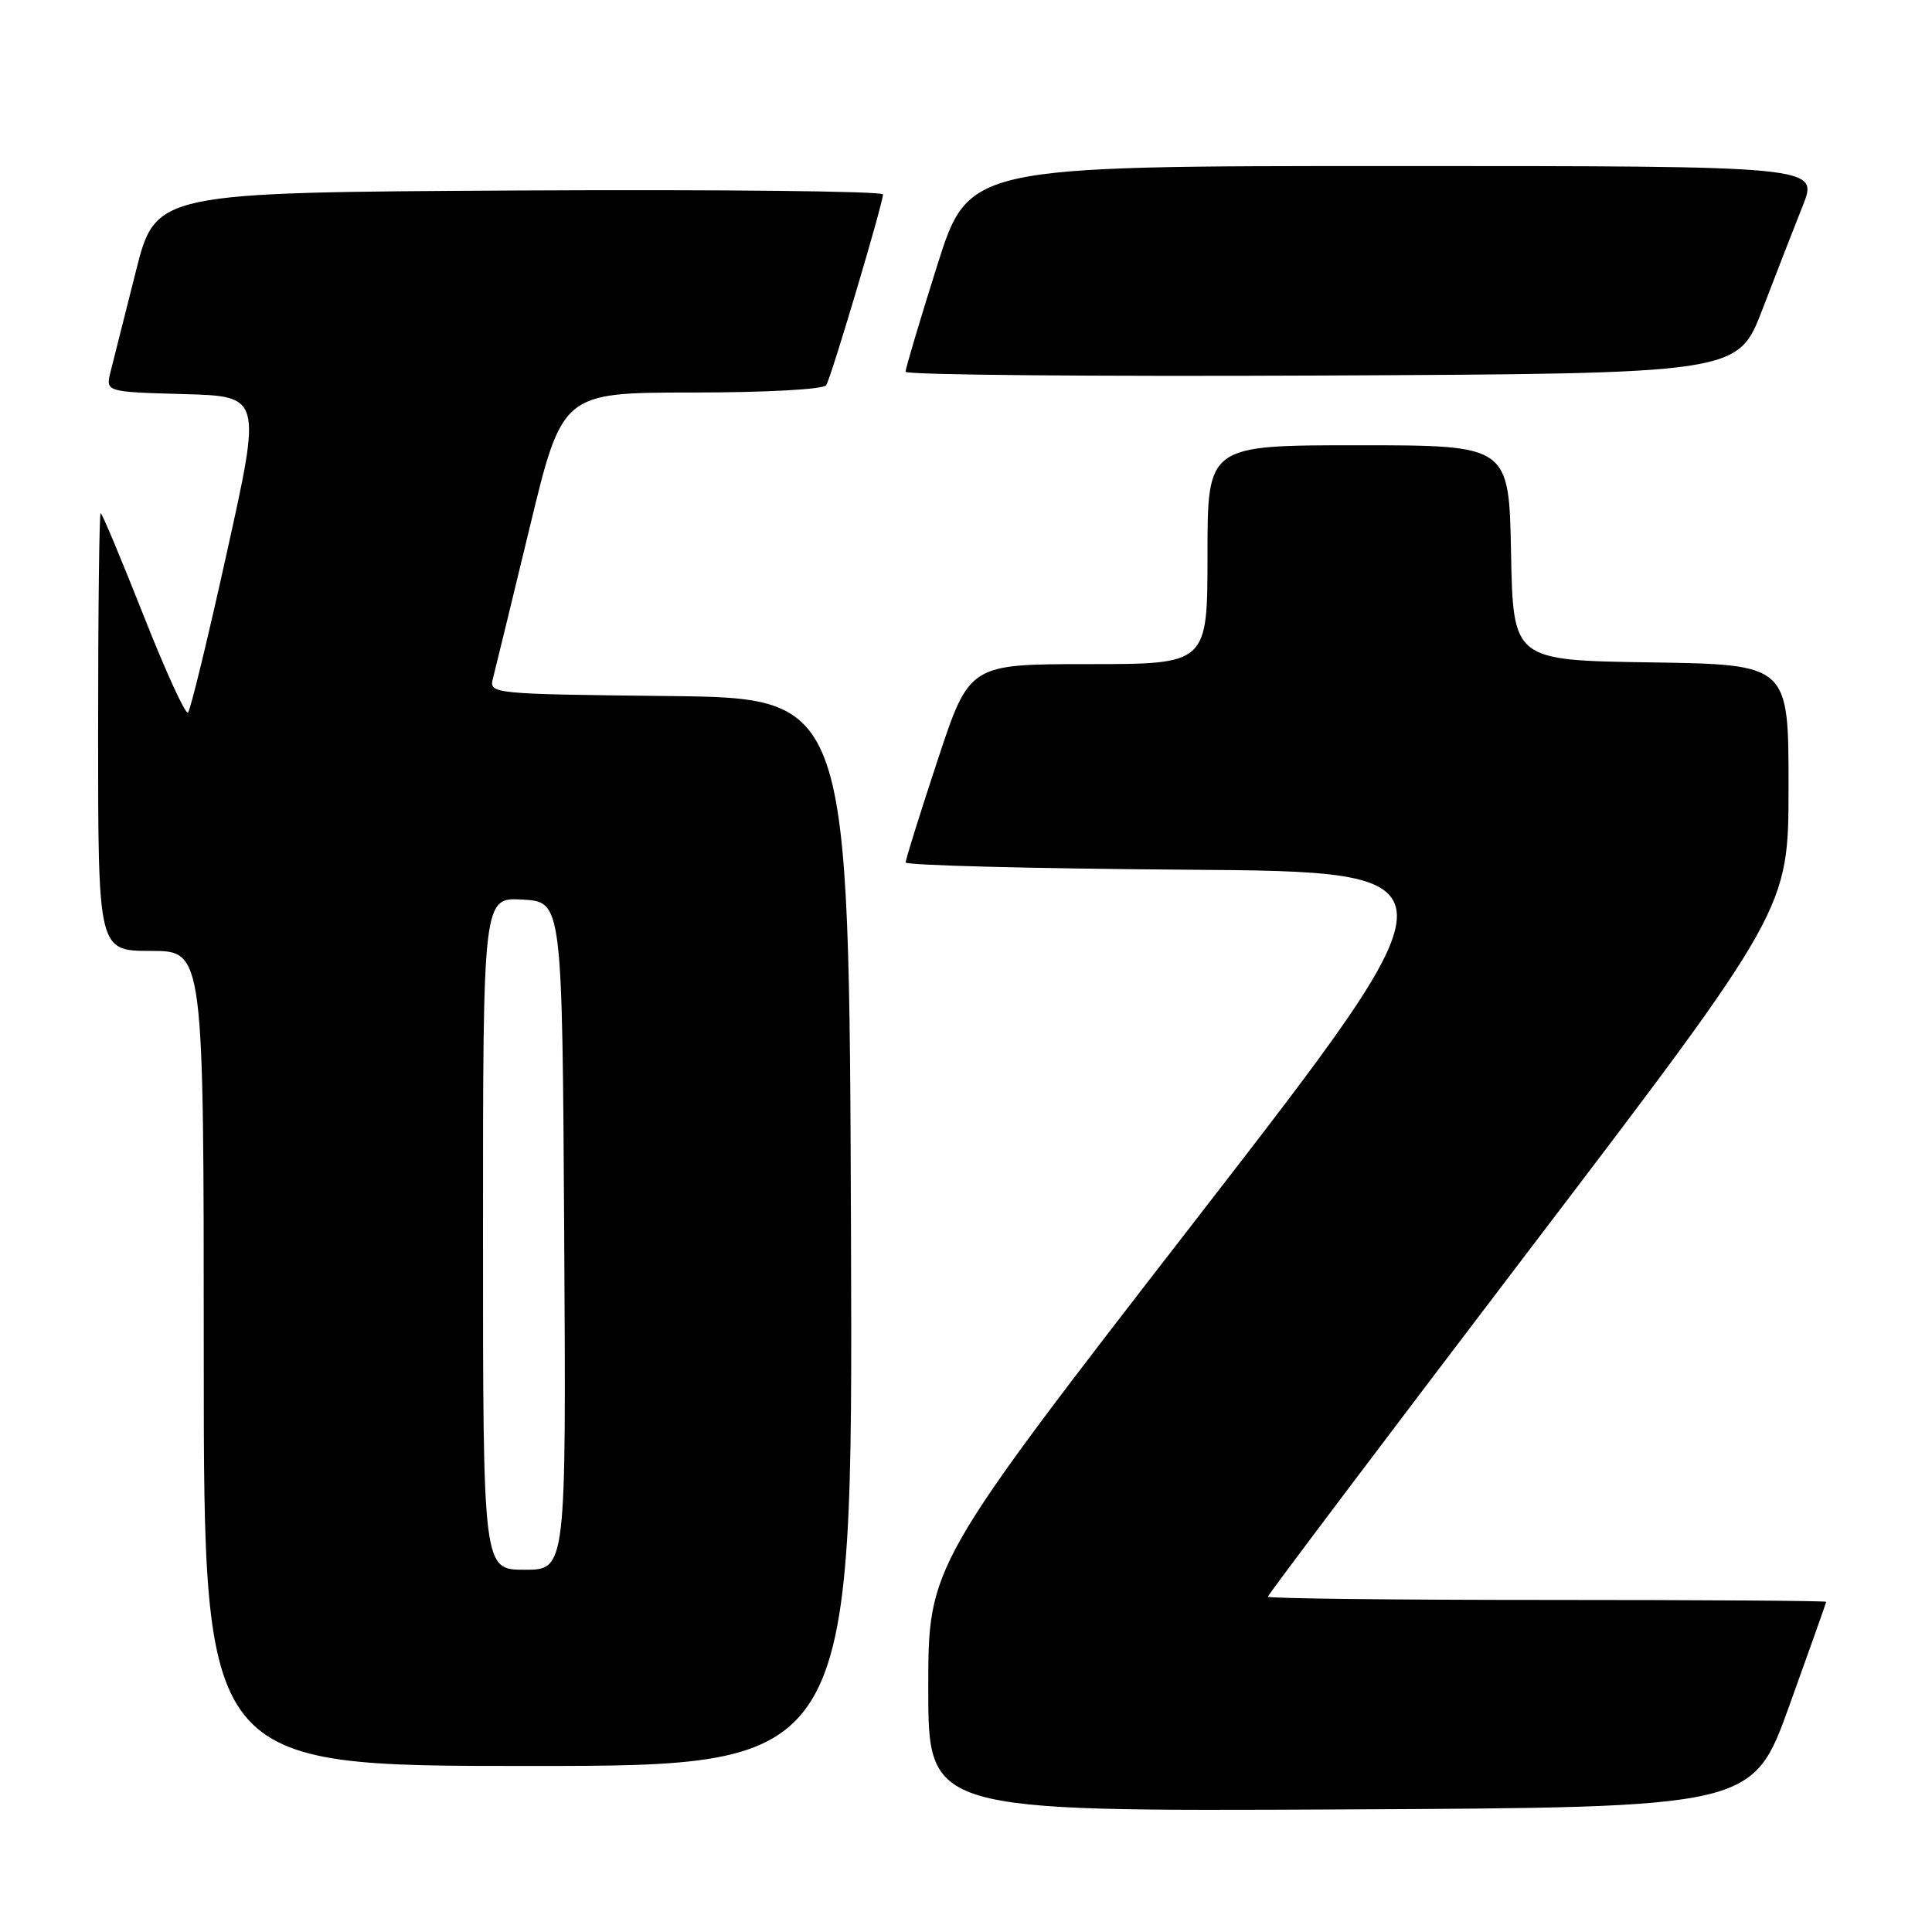 <?xml version="1.0" encoding="UTF-8" standalone="no"?>
<!DOCTYPE svg PUBLIC "-//W3C//DTD SVG 1.1//EN" "http://www.w3.org/Graphics/SVG/1.1/DTD/svg11.dtd" >
<svg xmlns="http://www.w3.org/2000/svg" xmlns:xlink="http://www.w3.org/1999/xlink" version="1.1" viewBox="0 0 256 256">
 <g >
 <path fill="currentColor"
d=" M 237.10 226.00 C 239.77 218.57 241.97 212.39 241.98 212.25 C 241.99 212.11 225.35 212.00 205.00 212.00 C 184.65 212.00 168.00 211.81 168.00 211.57 C 168.00 211.33 183.52 190.74 202.49 165.82 C 236.99 120.50 236.99 120.50 236.99 104.27 C 237.00 88.05 237.00 88.05 218.75 87.77 C 200.50 87.50 200.50 87.50 200.22 73.25 C 199.95 59.00 199.95 59.00 179.97 59.00 C 160.00 59.00 160.00 59.00 160.00 73.50 C 160.00 88.00 160.00 88.00 144.22 88.00 C 128.44 88.00 128.44 88.00 124.22 100.79 C 121.90 107.82 120.00 113.89 120.00 114.28 C 120.00 114.66 136.69 115.09 157.09 115.24 C 194.18 115.50 194.18 115.50 158.59 161.45 C 123.00 207.40 123.00 207.40 123.00 223.71 C 123.00 240.02 123.00 240.02 177.62 239.76 C 232.24 239.50 232.24 239.50 237.10 226.00 Z  M 112.76 163.25 C 112.50 92.50 112.50 92.50 88.64 92.23 C 65.18 91.97 64.79 91.93 65.31 89.93 C 65.60 88.80 67.79 79.82 70.17 69.96 C 74.50 52.03 74.50 52.03 91.69 52.01 C 101.64 52.01 109.13 51.59 109.48 51.04 C 110.16 49.94 117.00 26.94 117.00 25.76 C 117.00 25.33 95.32 25.10 68.81 25.24 C 20.63 25.50 20.63 25.50 17.99 36.00 C 16.54 41.78 15.04 47.72 14.66 49.22 C 13.98 51.93 13.98 51.93 24.31 52.22 C 34.65 52.50 34.65 52.50 30.07 73.17 C 27.56 84.53 25.24 94.10 24.91 94.42 C 24.59 94.74 21.93 88.93 19.00 81.50 C 16.07 74.08 13.52 68.00 13.34 68.00 C 13.15 68.00 13.00 81.05 13.00 97.00 C 13.00 126.00 13.00 126.00 20.00 126.00 C 27.00 126.00 27.00 126.00 27.00 180.00 C 27.00 234.00 27.00 234.00 70.01 234.00 C 113.01 234.00 113.01 234.00 112.76 163.25 Z  M 233.53 41.00 C 235.32 36.33 237.73 30.14 238.88 27.25 C 240.97 22.00 240.97 22.00 184.65 22.00 C 128.34 22.00 128.34 22.00 124.16 35.25 C 121.86 42.54 119.99 48.84 119.99 49.26 C 120.00 49.68 144.81 49.90 175.13 49.76 C 230.27 49.50 230.27 49.50 233.53 41.00 Z  M 64.00 163.45 C 64.00 118.90 64.00 118.90 69.25 119.20 C 74.50 119.50 74.50 119.50 74.76 163.75 C 75.02 208.00 75.02 208.00 69.51 208.00 C 64.00 208.00 64.00 208.00 64.00 163.45 Z "/>
</g>
</svg>